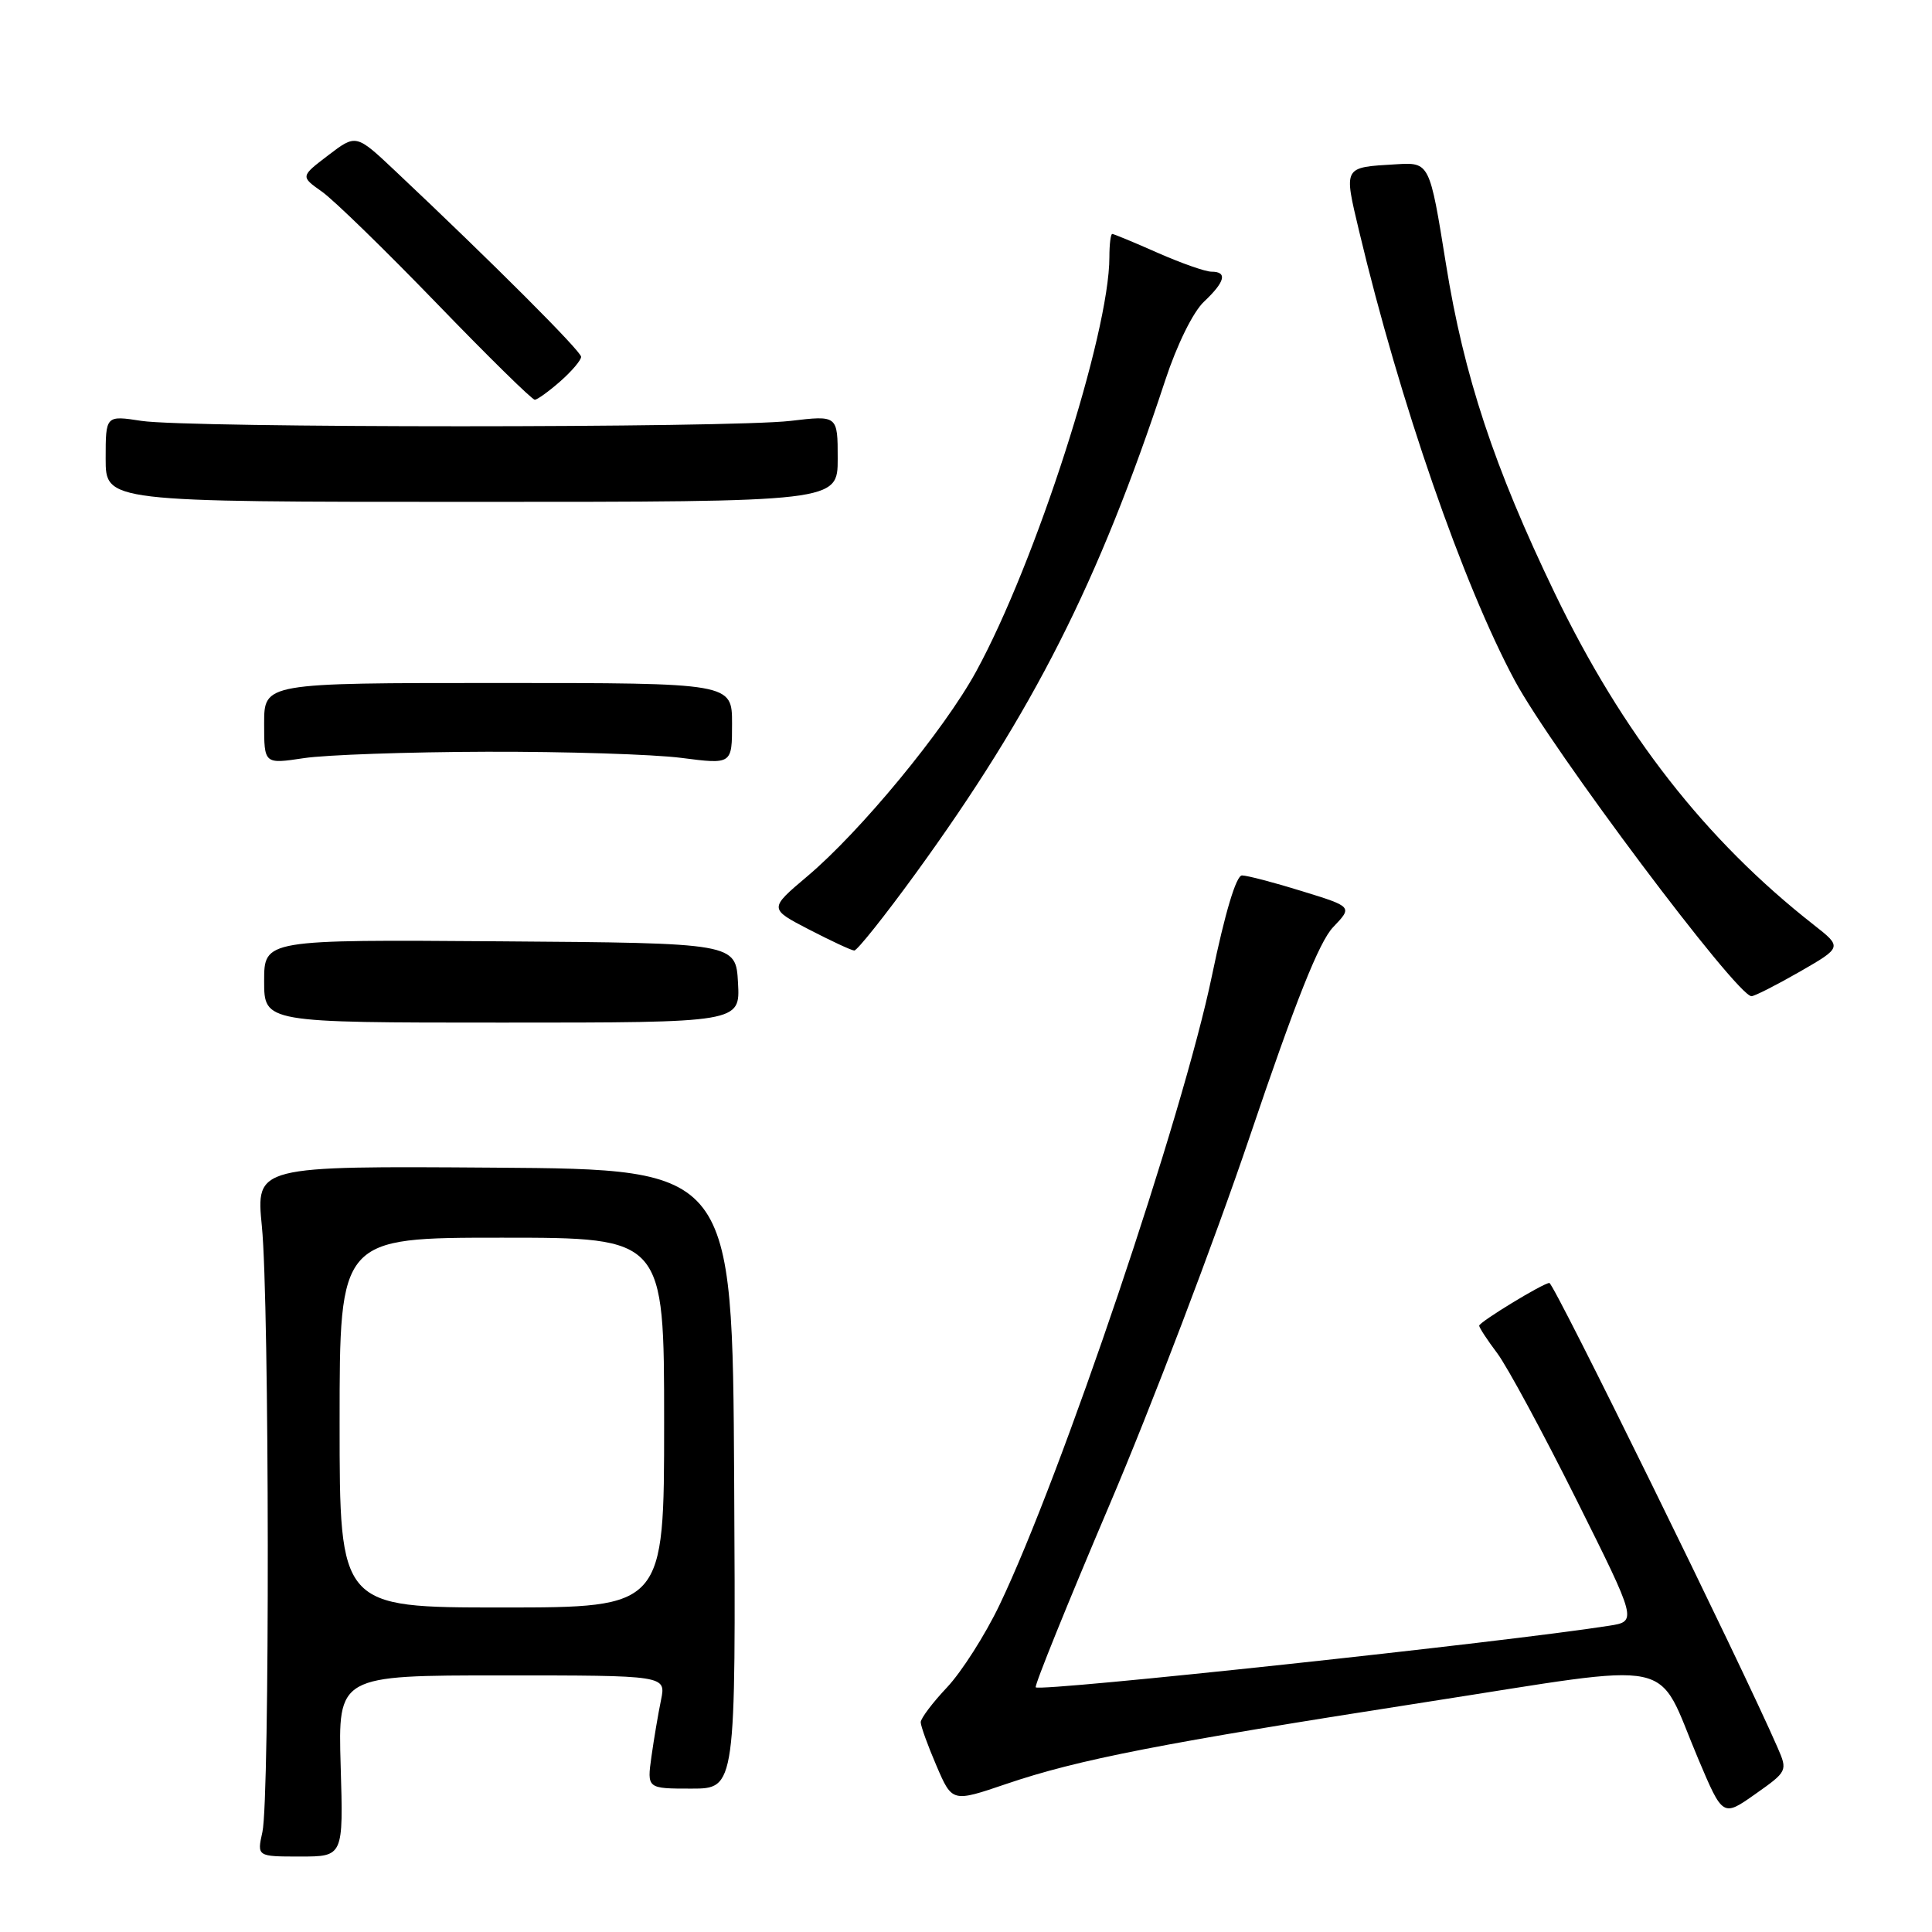 <?xml version="1.0" encoding="UTF-8" standalone="no"?>
<!DOCTYPE svg PUBLIC "-//W3C//DTD SVG 1.1//EN" "http://www.w3.org/Graphics/SVG/1.1/DTD/svg11.dtd" >
<svg xmlns="http://www.w3.org/2000/svg" xmlns:xlink="http://www.w3.org/1999/xlink" version="1.1" viewBox="0 0 256 256">
 <g >
 <path fill="currentColor"
d=" M 45.14 234.00 C 44.79 222.00 44.79 222.00 66.52 222.00 C 88.25 222.00 88.25 222.00 87.59 225.25 C 87.22 227.04 86.65 230.41 86.32 232.75 C 85.73 237.00 85.73 237.00 91.61 237.00 C 97.50 237.00 97.50 237.00 97.28 195.97 C 97.05 154.94 97.05 154.94 65.48 154.72 C 33.91 154.50 33.91 154.50 34.70 162.50 C 35.70 172.50 35.76 238.34 34.77 242.75 C 34.05 246.00 34.05 246.00 39.77 246.00 C 45.50 246.00 45.50 246.00 45.14 234.00 Z  M 235.55 231.59 C 230.79 220.64 205.91 170.00 205.30 170.00 C 204.50 170.00 196.00 175.18 196.00 175.66 C 196.00 175.92 197.08 177.57 198.40 179.32 C 199.71 181.07 204.42 189.78 208.86 198.67 C 216.93 214.84 216.93 214.84 213.21 215.42 C 199.61 217.57 137.87 224.20 137.24 223.58 C 137.04 223.38 141.43 212.53 146.99 199.46 C 152.56 186.40 160.92 164.43 165.59 150.63 C 171.66 132.67 174.80 124.78 176.65 122.85 C 179.23 120.15 179.23 120.15 172.51 118.08 C 168.81 116.93 165.24 116.00 164.57 116.00 C 163.80 116.00 162.32 120.95 160.60 129.23 C 156.76 147.82 140.65 195.53 132.43 212.69 C 130.54 216.64 127.41 221.54 125.49 223.58 C 123.57 225.61 122.00 227.70 122.00 228.20 C 122.00 228.71 122.94 231.31 124.09 233.98 C 126.17 238.82 126.17 238.82 133.34 236.38 C 142.90 233.13 153.87 230.99 188.98 225.53 C 223.06 220.24 219.27 219.45 225.02 233.05 C 228.28 240.76 228.28 240.76 232.59 237.72 C 236.83 234.73 236.88 234.64 235.55 231.59 Z  M 97.79 130.23 C 97.50 124.96 97.50 124.96 66.25 124.73 C 35.00 124.50 35.00 124.50 35.00 130.00 C 35.00 135.50 35.00 135.50 66.54 135.50 C 98.08 135.50 98.08 135.50 97.79 130.23 Z  M 238.47 128.76 C 244.11 125.51 244.11 125.51 240.31 122.53 C 225.99 111.30 214.99 97.21 206.02 78.61 C 197.98 61.92 193.97 49.80 191.60 35.00 C 189.43 21.50 189.43 21.50 184.97 21.77 C 177.93 22.19 178.04 21.99 180.10 30.67 C 185.47 53.22 193.85 77.40 200.72 90.19 C 205.63 99.31 230.14 132.00 232.08 132.00 C 232.49 132.00 235.36 130.54 238.47 128.76 Z  M 121.32 115.75 C 136.93 94.25 145.57 77.19 154.40 50.39 C 155.95 45.68 158.10 41.31 159.54 39.97 C 162.34 37.33 162.67 36.00 160.53 36.00 C 159.72 36.00 156.51 34.87 153.40 33.50 C 150.29 32.12 147.58 31.00 147.38 31.00 C 147.17 31.00 147.00 32.38 147.00 34.06 C 147.00 44.19 137.24 74.55 129.33 89.00 C 125.10 96.74 114.00 110.20 106.94 116.14 C 101.89 120.41 101.89 120.41 107.19 123.16 C 110.11 124.67 112.81 125.93 113.19 125.95 C 113.56 125.98 117.22 121.39 121.32 115.75 Z  M 64.50 99.61 C 74.95 99.58 86.54 99.95 90.25 100.42 C 97.00 101.29 97.00 101.29 97.00 95.89 C 97.00 90.50 97.00 90.50 66.00 90.50 C 35.00 90.50 35.00 90.50 35.00 95.88 C 35.00 101.25 35.00 101.25 40.25 100.46 C 43.14 100.02 54.05 99.64 64.50 99.61 Z  M 111.00 60.77 C 111.00 55.03 111.00 55.03 104.75 55.77 C 96.64 56.72 24.94 56.72 18.75 55.77 C 14.00 55.04 14.00 55.04 14.00 60.77 C 14.00 66.50 14.00 66.50 62.50 66.50 C 111.00 66.50 111.00 66.50 111.00 60.77 Z  M 74.25 50.52 C 75.76 49.19 77.00 47.73 77.00 47.28 C 77.00 46.53 65.26 34.79 52.34 22.62 C 47.18 17.76 47.18 17.76 43.50 20.57 C 39.81 23.38 39.81 23.38 42.65 25.39 C 44.22 26.49 51.06 33.16 57.87 40.20 C 64.67 47.24 70.52 52.99 70.87 52.97 C 71.21 52.95 72.74 51.85 74.25 50.52 Z  M 45.00 188.50 C 45.00 164.00 45.00 164.00 66.50 164.00 C 88.00 164.00 88.00 164.00 88.00 188.50 C 88.00 213.00 88.00 213.00 66.50 213.00 C 45.00 213.00 45.00 213.00 45.00 188.50 Z "/>
</g>
</svg>